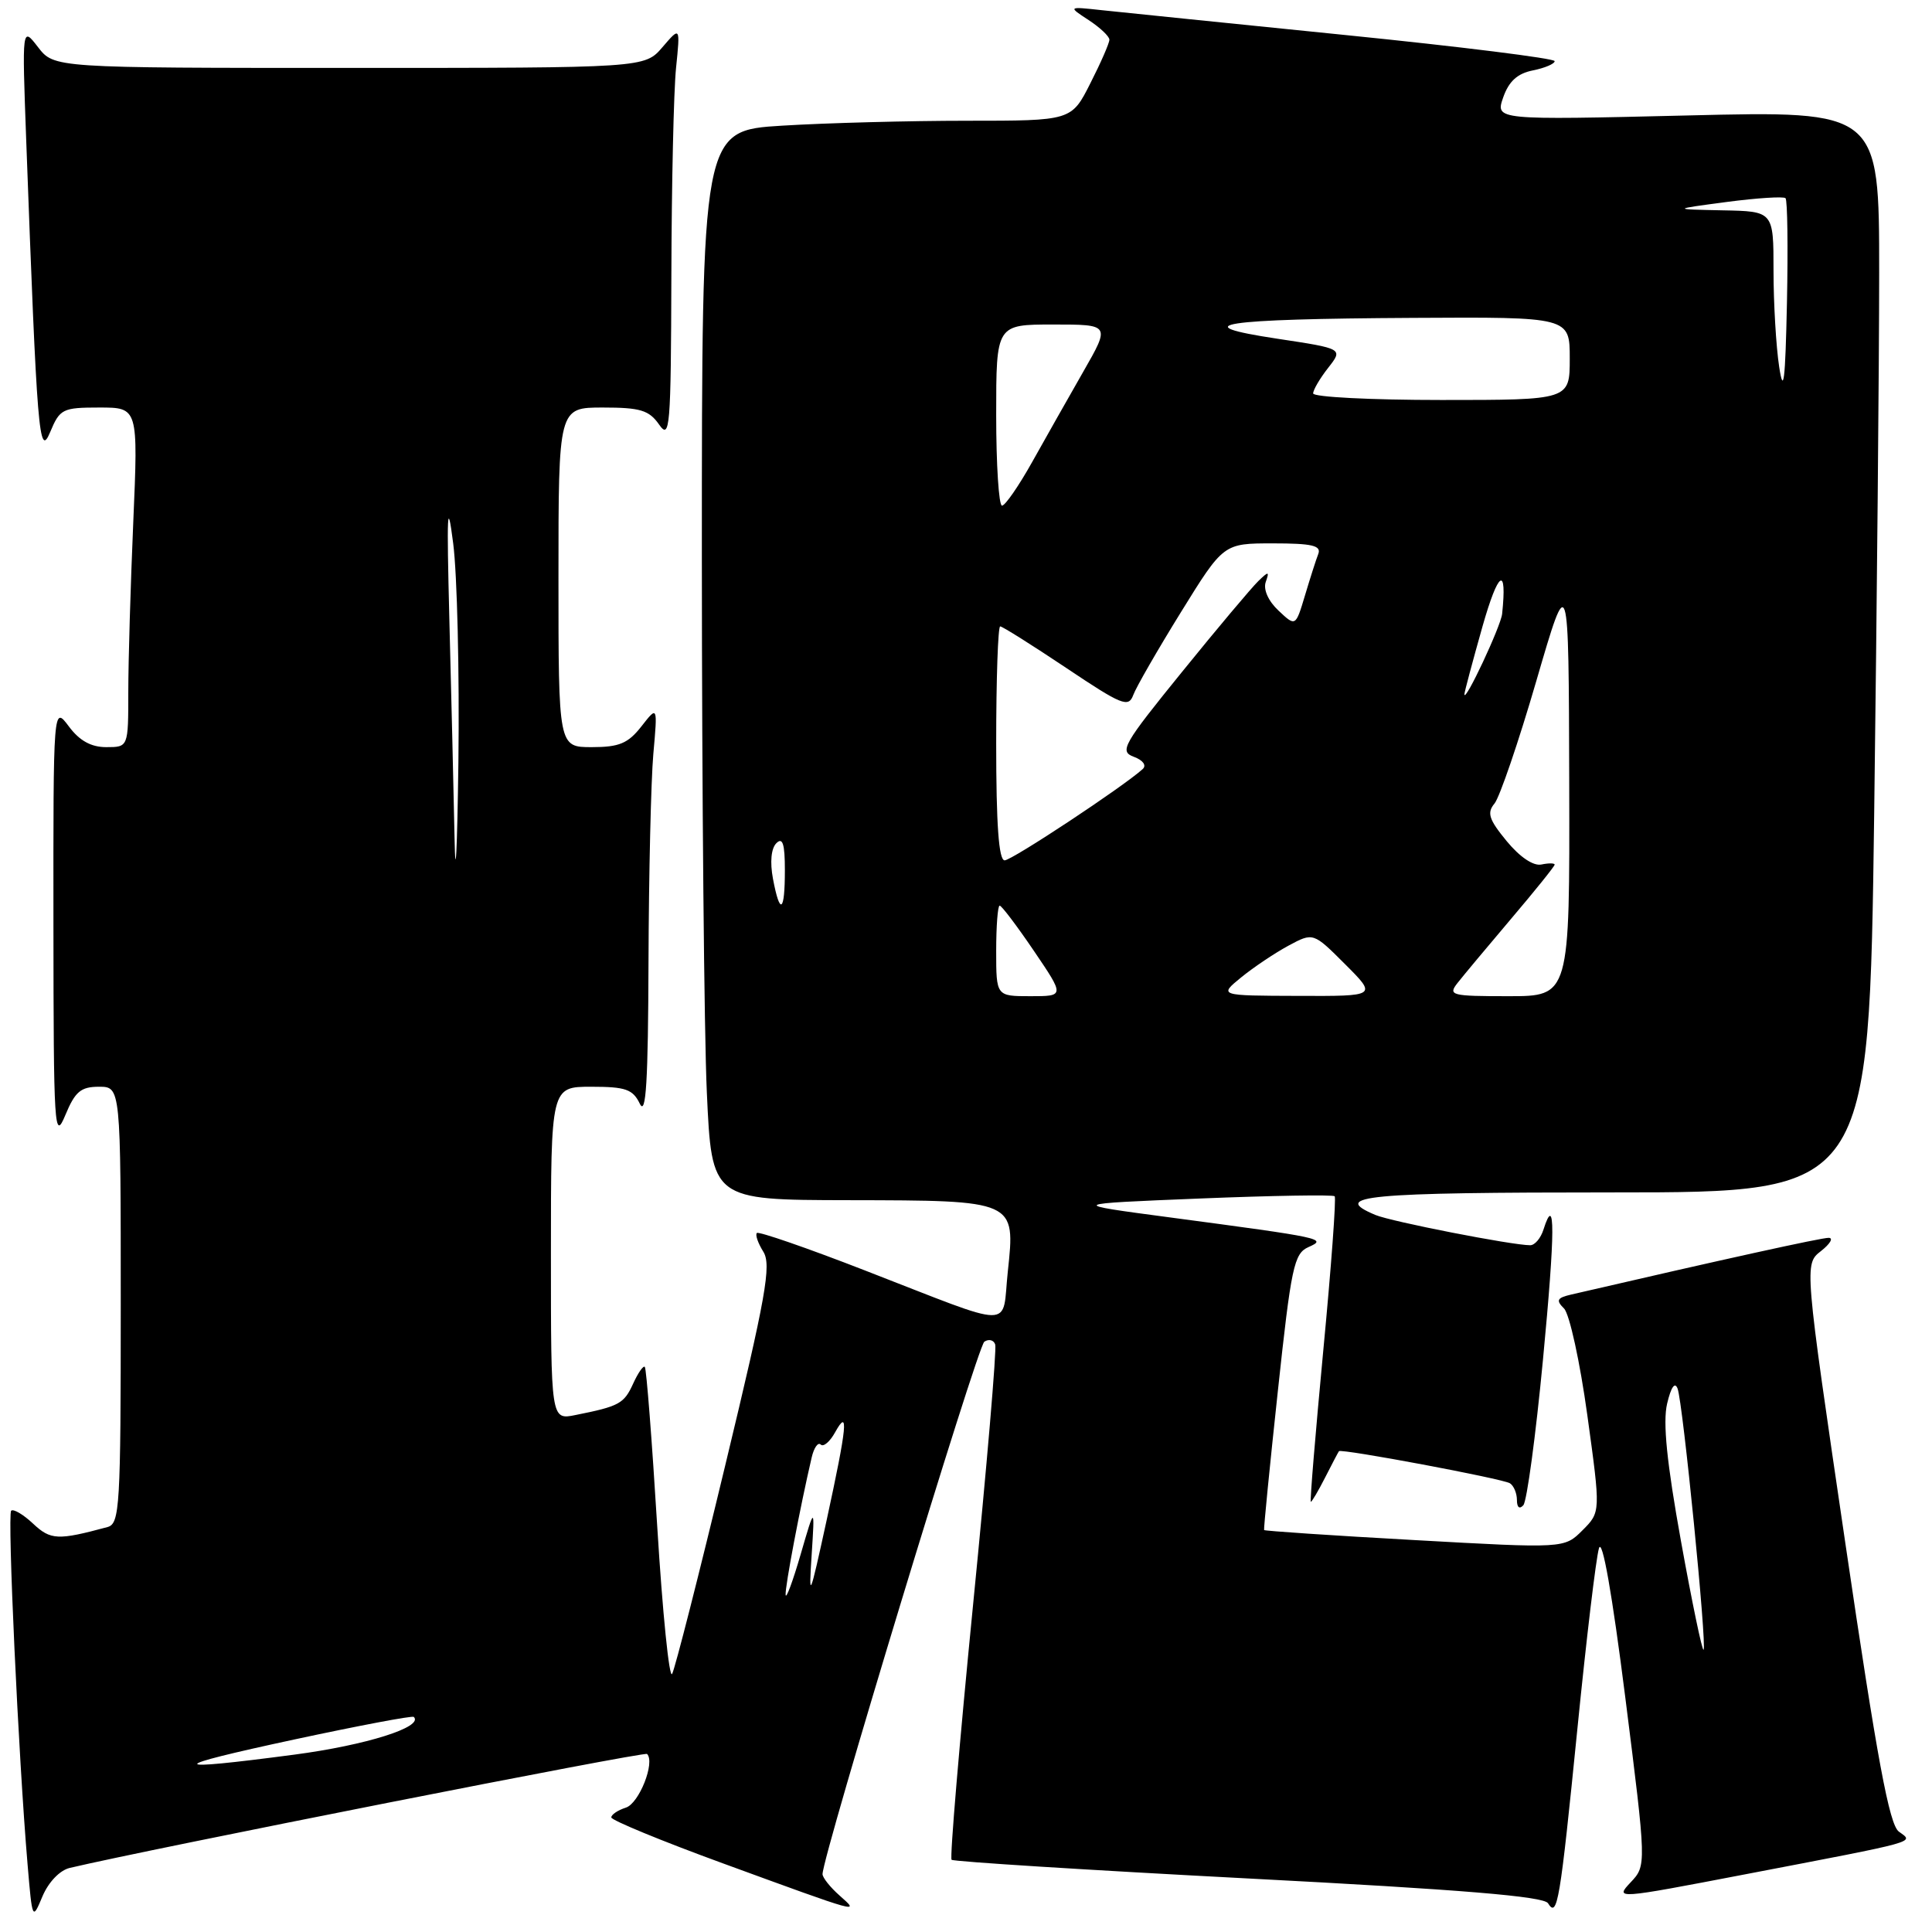 <?xml version="1.0" encoding="UTF-8" standalone="no"?>
<!DOCTYPE svg PUBLIC "-//W3C//DTD SVG 1.1//EN" "http://www.w3.org/Graphics/SVG/1.1/DTD/svg11.dtd" >
<svg xmlns="http://www.w3.org/2000/svg" xmlns:xlink="http://www.w3.org/1999/xlink" version="1.1" viewBox="0 0 256 256">
 <g >
 <path fill="currentColor"
d=" M 9.24 247.51 C 19.89 244.99 85.40 232.06 85.74 232.41 C 86.84 233.51 84.69 238.96 82.93 239.52 C 81.87 239.86 81.00 240.44 81.00 240.82 C 81.01 241.19 87.64 243.93 95.75 246.89 C 114.27 253.66 113.95 253.57 111.25 251.17 C 110.01 250.08 109.00 248.80 108.99 248.34 C 108.97 246.00 129.51 178.40 130.43 177.78 C 131.02 177.39 131.67 177.55 131.87 178.15 C 132.08 178.75 130.76 194.26 128.94 212.61 C 127.13 230.96 125.84 246.18 126.09 246.43 C 126.34 246.67 144.05 247.79 165.44 248.91 C 193.71 250.38 204.55 251.28 205.12 252.19 C 206.36 254.19 206.70 252.16 209.02 229.00 C 210.20 217.18 211.48 206.45 211.87 205.16 C 212.30 203.69 213.61 211.09 215.37 225.00 C 218.17 247.19 218.17 247.19 216.06 249.43 C 213.97 251.66 214.09 251.65 231.23 248.36 C 254.66 243.87 253.60 244.16 251.61 242.70 C 250.34 241.77 248.74 233.17 244.52 204.50 C 239.07 167.50 239.07 167.50 241.29 165.77 C 242.50 164.82 242.97 164.03 242.31 164.02 C 241.36 164.00 228.33 166.87 208.21 171.53 C 206.31 171.97 206.14 172.29 207.24 173.38 C 207.97 174.11 209.36 180.48 210.33 187.53 C 212.10 200.36 212.10 200.36 209.69 202.77 C 207.28 205.18 207.28 205.18 187.46 204.07 C 176.56 203.47 167.58 202.86 167.50 202.74 C 167.43 202.61 168.24 194.33 169.32 184.34 C 171.09 167.85 171.46 166.10 173.37 165.25 C 175.89 164.13 175.43 164.03 155.00 161.31 C 141.50 159.52 141.50 159.52 158.97 158.81 C 168.58 158.42 176.62 158.29 176.85 158.51 C 177.07 158.74 176.39 167.94 175.34 178.96 C 174.30 189.98 173.55 199.00 173.69 199.00 C 173.83 199.00 174.69 197.54 175.60 195.75 C 176.51 193.96 177.33 192.40 177.42 192.29 C 177.71 191.92 199.09 195.93 200.07 196.54 C 200.58 196.86 201.00 197.86 201.00 198.76 C 201.00 199.74 201.34 200.02 201.85 199.45 C 202.32 198.93 203.49 190.26 204.45 180.18 C 206.08 163.07 206.10 157.96 204.52 162.92 C 204.16 164.07 203.37 165.00 202.76 165.00 C 200.35 165.00 184.36 161.87 182.25 160.99 C 176.18 158.44 180.88 158.00 213.84 158.00 C 247.67 158.00 247.67 158.00 248.34 107.75 C 248.70 80.11 249.00 47.87 249.00 36.09 C 249.00 14.68 249.00 14.68 223.57 15.30 C 198.14 15.91 198.14 15.91 199.18 12.91 C 199.93 10.77 201.06 9.74 203.11 9.33 C 204.70 9.01 206.00 8.46 206.00 8.10 C 206.00 7.74 193.51 6.18 178.25 4.64 C 162.99 3.10 148.47 1.61 146.00 1.35 C 141.50 0.86 141.50 0.86 144.25 2.66 C 145.76 3.65 147.00 4.82 147.00 5.26 C 147.00 5.71 145.87 8.30 144.48 11.03 C 141.97 16.00 141.97 16.00 128.14 16.00 C 120.53 16.00 109.52 16.29 103.66 16.65 C 93.00 17.30 93.00 17.30 93.00 73.90 C 93.01 105.03 93.30 136.91 93.66 144.75 C 94.31 159.00 94.31 159.00 112.41 159.03 C 134.66 159.07 134.55 159.02 133.54 168.49 C 132.71 176.20 134.93 176.22 114.61 168.34 C 106.97 165.37 100.52 163.14 100.29 163.38 C 100.05 163.61 100.44 164.73 101.14 165.85 C 102.24 167.61 101.51 171.70 96.09 194.20 C 92.61 208.67 89.45 221.08 89.06 221.80 C 88.68 222.51 87.79 213.73 87.09 202.30 C 86.39 190.86 85.65 181.33 85.44 181.12 C 85.24 180.91 84.54 181.92 83.89 183.35 C 82.68 186.00 82.06 186.34 76.25 187.50 C 73.00 188.16 73.00 188.16 73.00 166.08 C 73.00 144.00 73.00 144.00 78.35 144.00 C 82.90 144.00 83.85 144.33 84.78 146.25 C 85.60 147.95 85.88 143.32 85.93 127.40 C 85.97 115.79 86.26 103.41 86.57 99.90 C 87.14 93.50 87.14 93.50 84.99 96.25 C 83.22 98.51 82.05 99.00 78.42 99.00 C 74.00 99.00 74.00 99.00 74.00 76.50 C 74.00 54.00 74.00 54.00 79.88 54.00 C 84.84 54.00 86.00 54.35 87.33 56.25 C 88.77 58.32 88.90 56.79 88.96 36.50 C 88.99 24.40 89.27 12.03 89.58 9.00 C 90.14 3.50 90.14 3.50 87.78 6.25 C 85.42 9.00 85.42 9.00 46.30 9.00 C 7.17 9.00 7.17 9.00 5.04 6.25 C 2.92 3.50 2.92 3.50 3.47 18.50 C 4.92 57.68 5.17 60.78 6.65 57.25 C 7.93 54.18 8.29 54.00 13.16 54.00 C 18.31 54.00 18.31 54.00 17.66 69.16 C 17.30 77.50 17.00 87.62 17.00 91.66 C 17.00 99.00 17.00 99.00 14.08 99.00 C 12.07 99.00 10.53 98.15 9.12 96.25 C 7.06 93.50 7.06 93.50 7.08 122.50 C 7.10 149.69 7.20 151.27 8.66 147.75 C 9.95 144.64 10.71 144.00 13.11 144.00 C 16.00 144.00 16.00 144.00 16.00 172.93 C 16.00 199.64 15.87 201.90 14.25 202.34 C 7.67 204.12 6.71 204.08 4.37 201.88 C 3.07 200.66 1.77 199.90 1.48 200.18 C 0.96 200.71 2.44 232.75 3.65 247.00 C 4.28 254.44 4.29 254.47 5.63 251.27 C 6.43 249.38 7.93 247.82 9.24 247.51 Z  M 39.00 230.49 C 47.52 228.66 54.65 227.31 54.83 227.50 C 56.17 228.83 48.53 231.24 38.99 232.50 C 21.85 234.76 21.85 234.18 39.00 230.49 Z  M 222.74 204.22 C 220.86 193.82 220.32 188.47 220.90 186.00 C 221.42 183.79 221.93 183.05 222.29 184.00 C 222.99 185.85 226.20 218.13 225.73 218.60 C 225.55 218.79 224.20 212.32 222.74 204.22 Z  M 104.10 211.32 C 104.01 210.27 106.02 199.69 107.55 193.13 C 107.85 191.83 108.39 191.06 108.75 191.41 C 109.10 191.77 109.97 191.04 110.66 189.78 C 112.49 186.49 112.25 188.92 109.52 201.50 C 107.27 211.82 107.15 212.10 107.55 206.00 C 107.97 199.50 107.97 199.50 106.08 206.00 C 105.04 209.57 104.15 211.97 104.10 211.32 Z  M 132.00 126.00 C 132.00 122.70 132.21 120.00 132.46 120.00 C 132.72 120.00 134.76 122.70 137.00 126.00 C 141.07 132.00 141.07 132.00 136.54 132.00 C 132.00 132.00 132.00 132.00 132.00 126.00 Z  M 164.46 129.51 C 166.09 128.18 168.91 126.29 170.72 125.31 C 174.01 123.54 174.01 123.54 178.24 127.77 C 182.47 132.00 182.47 132.00 171.99 131.96 C 161.50 131.93 161.50 131.93 164.46 129.51 Z  M 193.13 130.25 C 193.88 129.29 197.09 125.45 200.25 121.72 C 203.41 118.00 206.00 114.78 206.00 114.57 C 206.00 114.36 205.21 114.35 204.25 114.55 C 203.18 114.78 201.39 113.57 199.64 111.45 C 197.28 108.58 197.00 107.71 198.03 106.47 C 198.71 105.64 201.21 98.34 203.57 90.23 C 207.86 75.50 207.86 75.50 207.93 103.75 C 208.00 132.00 208.00 132.00 199.88 132.00 C 192.29 132.00 191.84 131.89 193.13 130.25 Z  M 60.23 111.00 C 60.10 104.67 59.79 91.62 59.54 82.00 C 59.18 67.78 59.27 65.91 60.05 72.00 C 60.58 76.12 60.89 89.17 60.74 101.00 C 60.58 112.83 60.35 117.33 60.23 111.00 Z  M 102.42 116.43 C 102.01 114.23 102.18 112.42 102.87 111.73 C 103.71 110.89 104.00 111.82 104.00 115.30 C 104.00 120.90 103.35 121.36 102.42 116.43 Z  M 132.00 98.50 C 132.00 89.97 132.24 83.00 132.53 83.00 C 132.82 83.00 136.74 85.47 141.26 88.49 C 148.66 93.45 149.53 93.80 150.16 92.10 C 150.54 91.06 153.39 86.11 156.49 81.10 C 162.12 72.00 162.12 72.00 168.67 72.00 C 173.86 72.00 175.10 72.29 174.68 73.40 C 174.38 74.16 173.59 76.65 172.91 78.92 C 171.67 83.04 171.67 83.04 169.41 80.91 C 168.06 79.65 167.38 78.12 167.71 77.14 C 168.22 75.68 168.11 75.66 166.73 77.00 C 165.87 77.83 161.33 83.22 156.65 89.00 C 148.79 98.69 148.29 99.56 150.24 100.28 C 151.45 100.73 151.95 101.41 151.42 101.90 C 148.83 104.25 134.08 114.00 133.12 114.00 C 132.34 114.00 132.00 109.26 132.00 98.50 Z  M 194.04 92.00 C 194.04 91.72 195.12 87.67 196.44 83.00 C 198.54 75.61 199.72 74.85 199.04 81.34 C 198.87 82.98 194.07 93.22 194.04 92.00 Z  M 132.00 55.00 C 132.00 43.00 132.00 43.00 139.56 43.00 C 147.12 43.00 147.12 43.00 143.54 49.25 C 141.57 52.69 138.52 58.09 136.75 61.25 C 134.98 64.41 133.19 67.00 132.77 67.00 C 132.35 67.00 132.00 61.60 132.00 55.00 Z  M 174.00 52.13 C 174.00 51.66 174.90 50.13 175.99 48.74 C 177.98 46.20 177.98 46.20 169.24 44.88 C 156.84 43.01 161.68 42.26 187.25 42.12 C 208.00 42.00 208.00 42.00 208.00 47.50 C 208.00 53.00 208.00 53.00 191.00 53.00 C 181.65 53.00 174.00 52.61 174.00 52.13 Z  M 235.75 48.61 C 235.34 45.92 235.00 40.18 235.00 35.86 C 235.00 28.00 235.00 28.00 228.25 27.87 C 221.50 27.73 221.50 27.73 228.81 26.76 C 232.84 26.23 236.34 26.01 236.59 26.26 C 236.85 26.52 236.93 32.75 236.78 40.11 C 236.56 50.51 236.33 52.41 235.75 48.61 Z "/>
</g>
</svg>